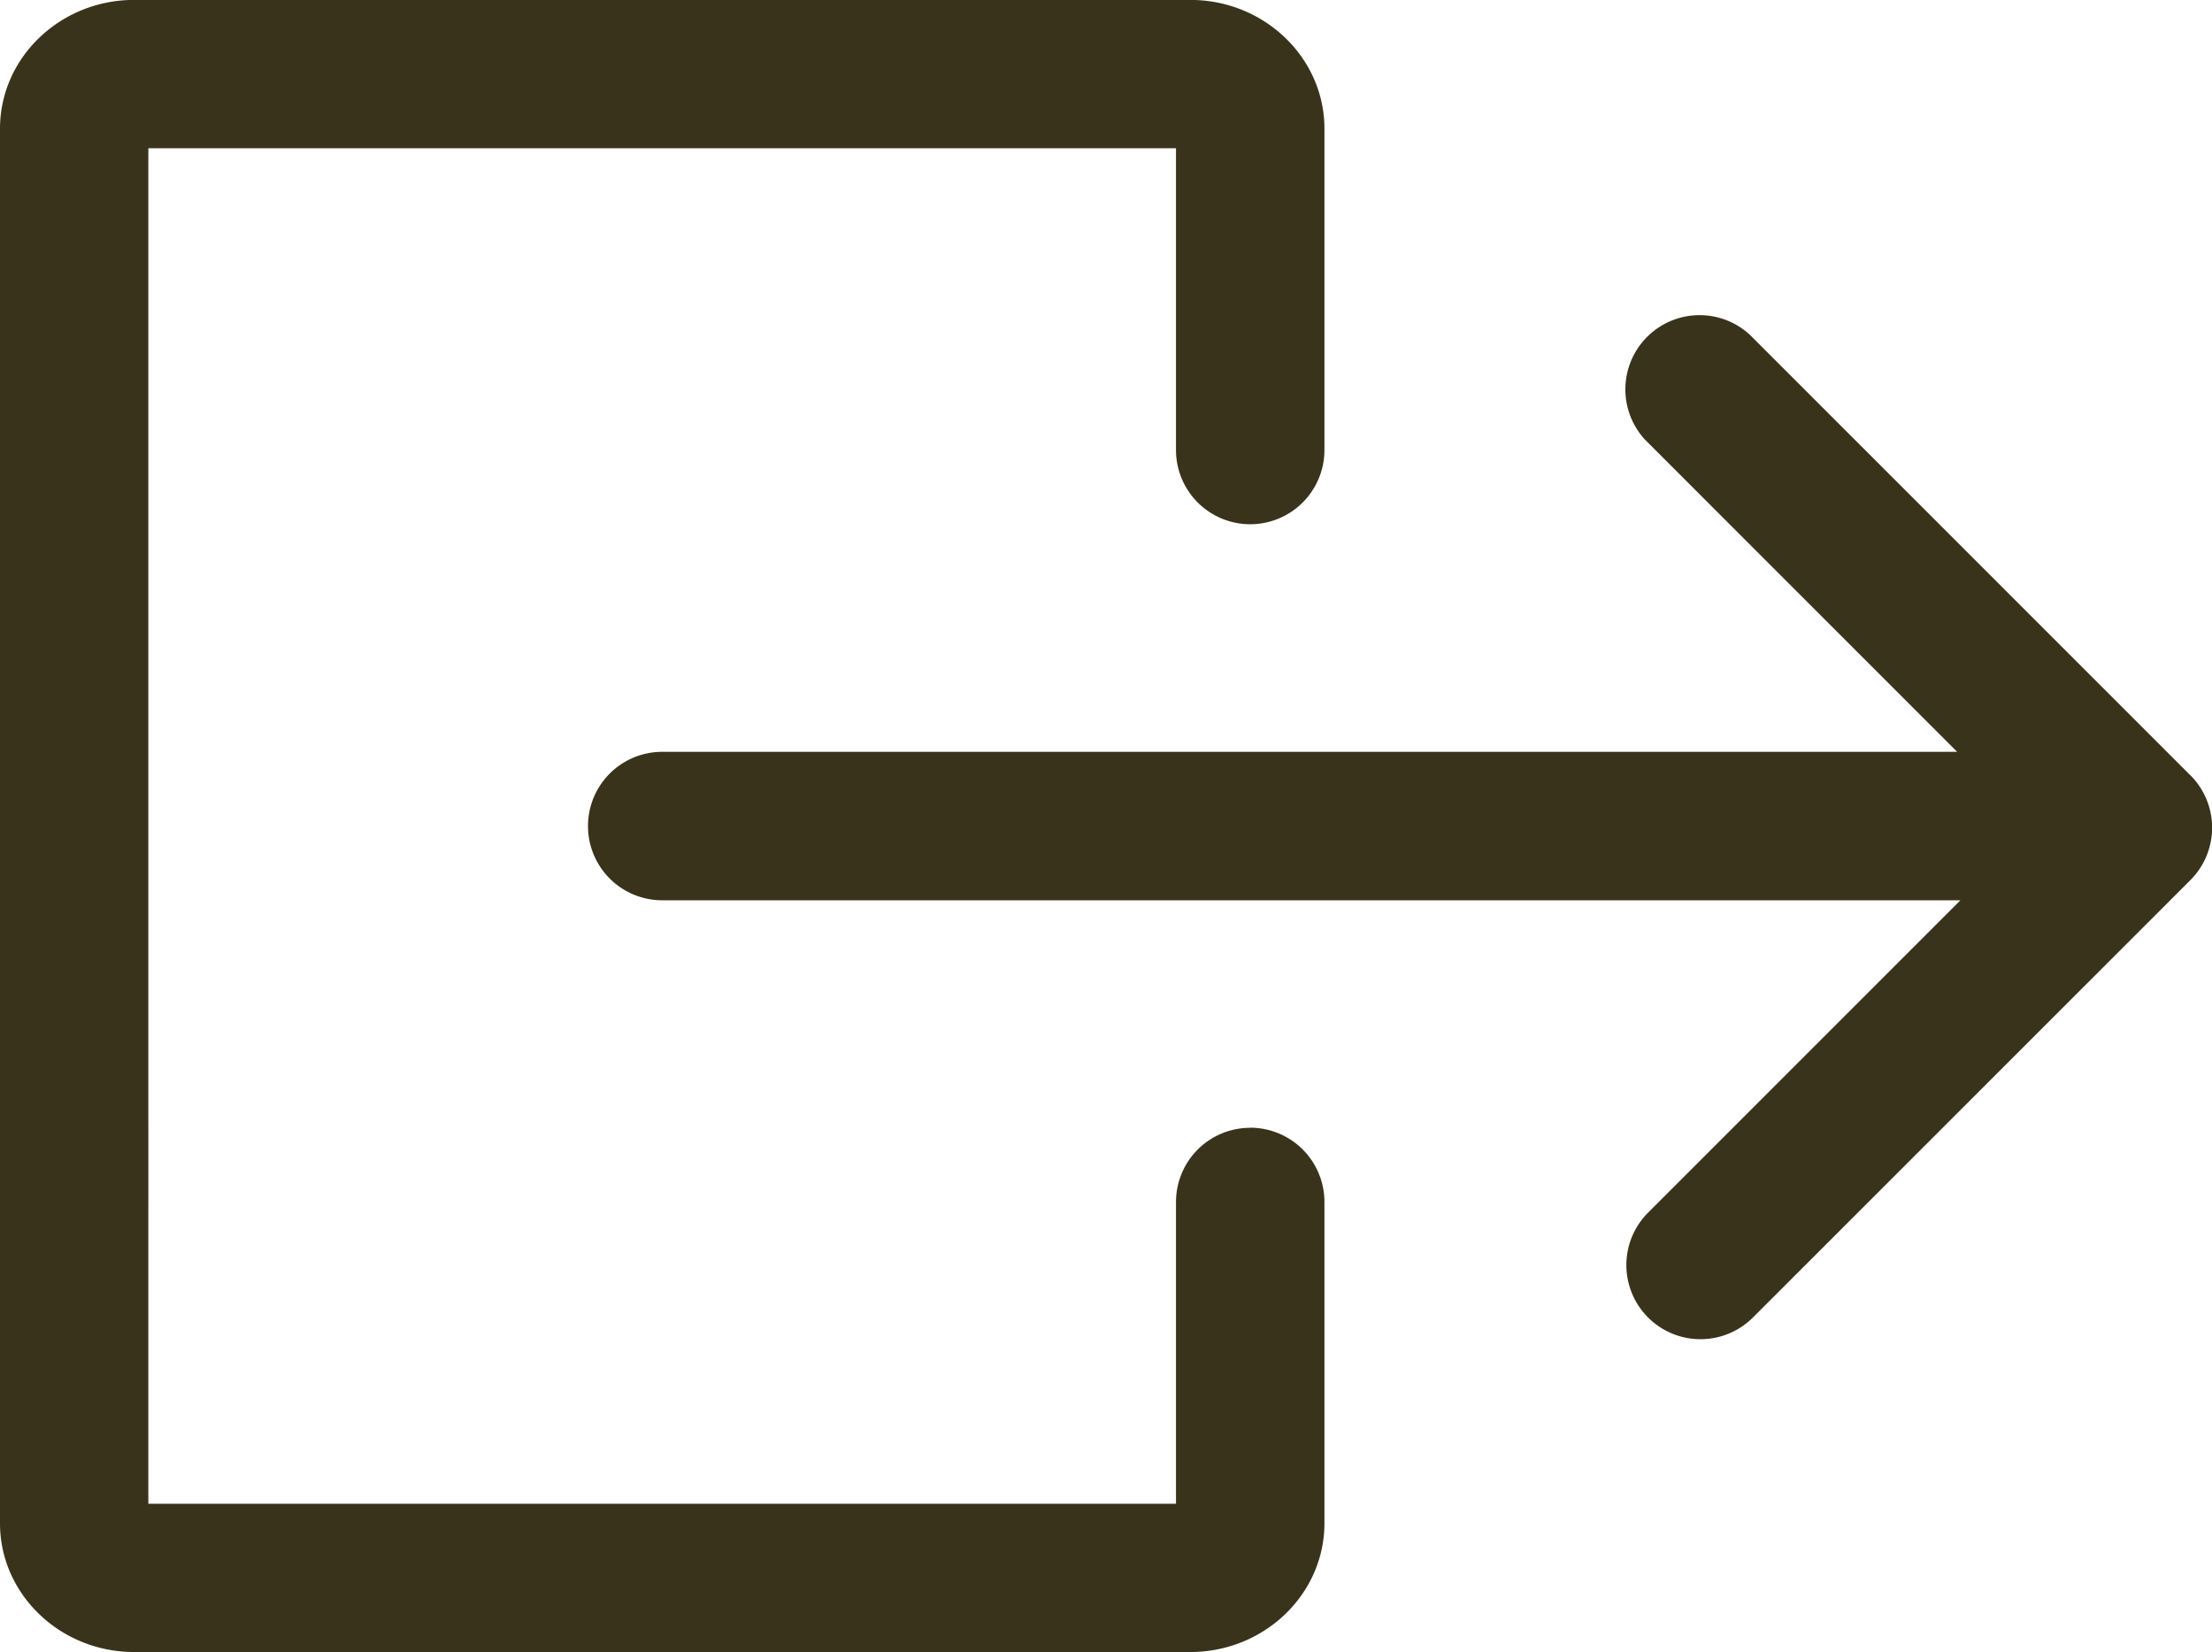 <svg xmlns="http://www.w3.org/2000/svg" width="24.618" height="18.386" viewBox="109.464 274 24.618 18.386"><g data-name="Logout Icon"><path d="M123.378 286.551a.826.826 0 0 0-.826.826v3.358h-11.437V275.65h11.437v3.358a.825.825 0 0 0 1.652 0v-3.576c0-.79-.67-1.433-1.493-1.433h-11.754c-.823 0-1.493.643-1.493 1.433v15.52c0 .79.67 1.433 1.493 1.433h11.754c.823 0 1.493-.643 1.493-1.433v-3.576a.826.826 0 0 0-.826-.826Z" fill="#39331b" fill-rule="evenodd" data-name="Path 3016"/><path d="m133.84 282.627-4.903-4.903a.826.826 0 0 0-1.167 1.167l3.476 3.476h-14.412a.826.826 0 0 0 0 1.652h14.448l-3.476 3.476a.825.825 0 1 0 1.167 1.167l4.868-4.867a.825.825 0 0 0 0-1.168Z" fill="#39331b" fill-rule="evenodd" data-name="Path 3017"/></g></svg>